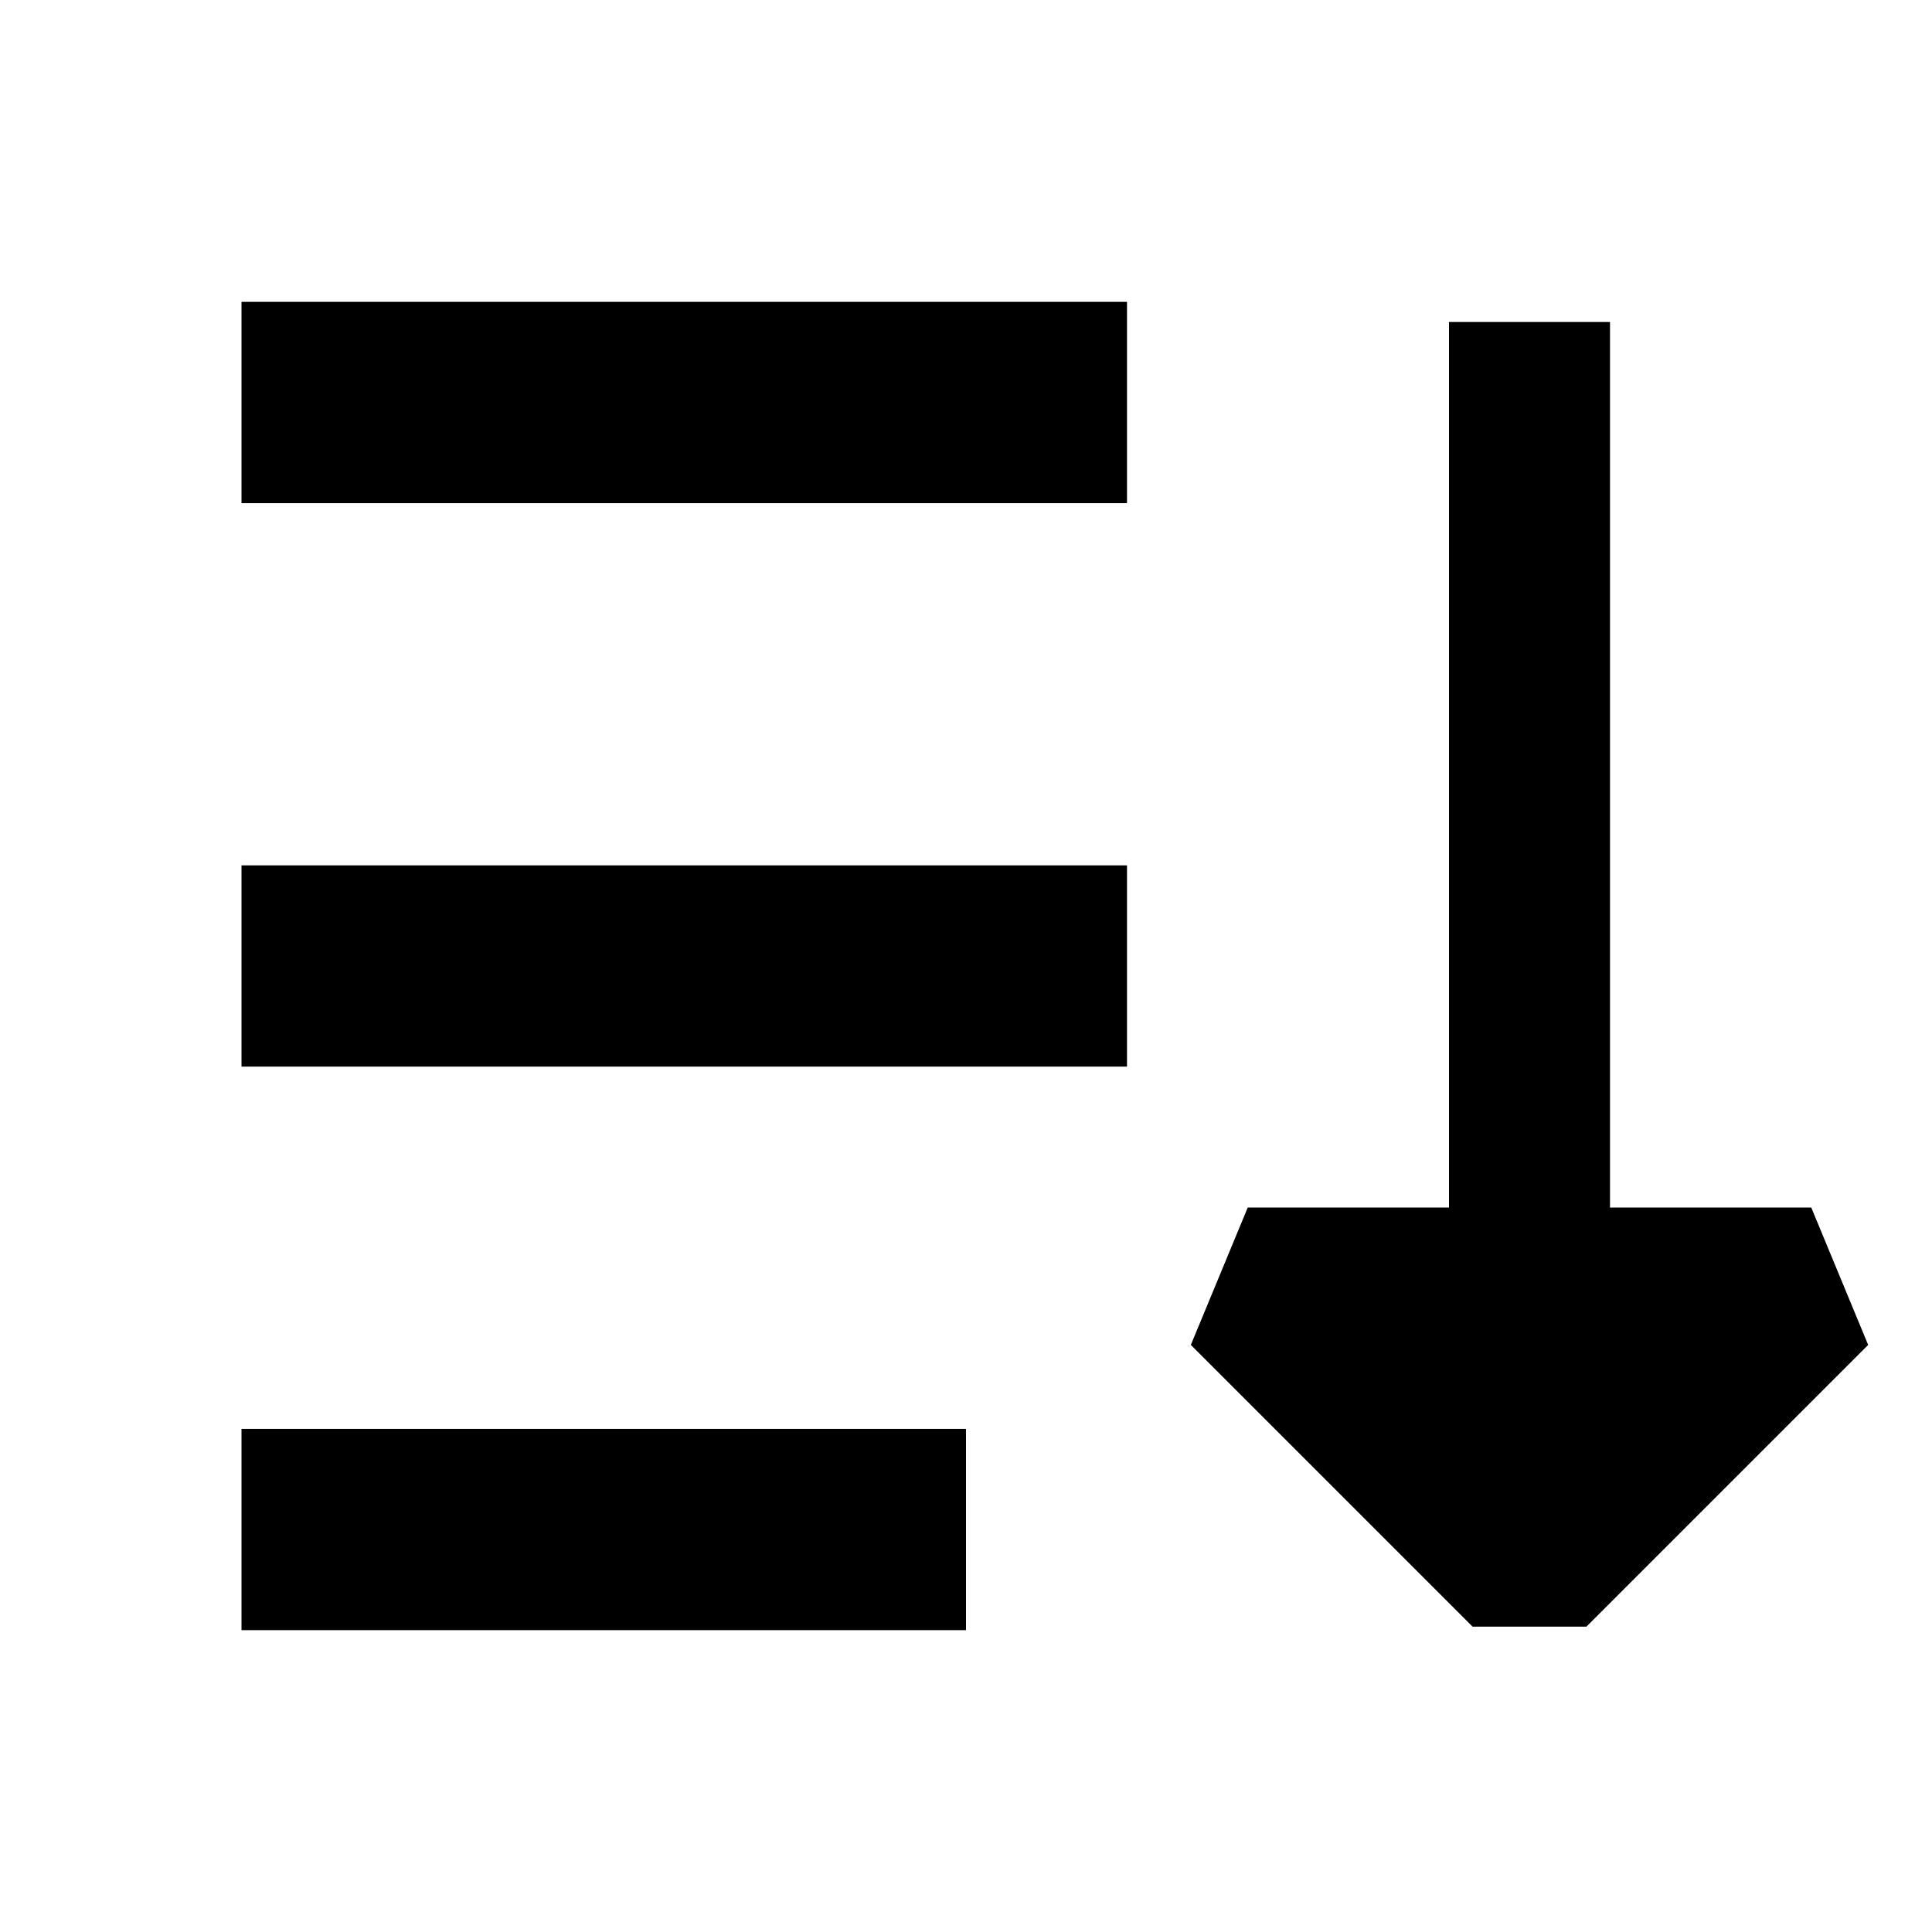 <svg xmlns="http://www.w3.org/2000/svg" width="24" height="24" fill="none">
  <path
    fill="currentColor"
    d="M3 3.75h11v2.5H3zM22.5 15H20V4h-2v11h-2.5l-.707 1.707 3.5 3.5h1.414l3.5-3.5zM14 10.75H3v2.5h11zm-2 7H3v2.5h9z"
  />
</svg>
